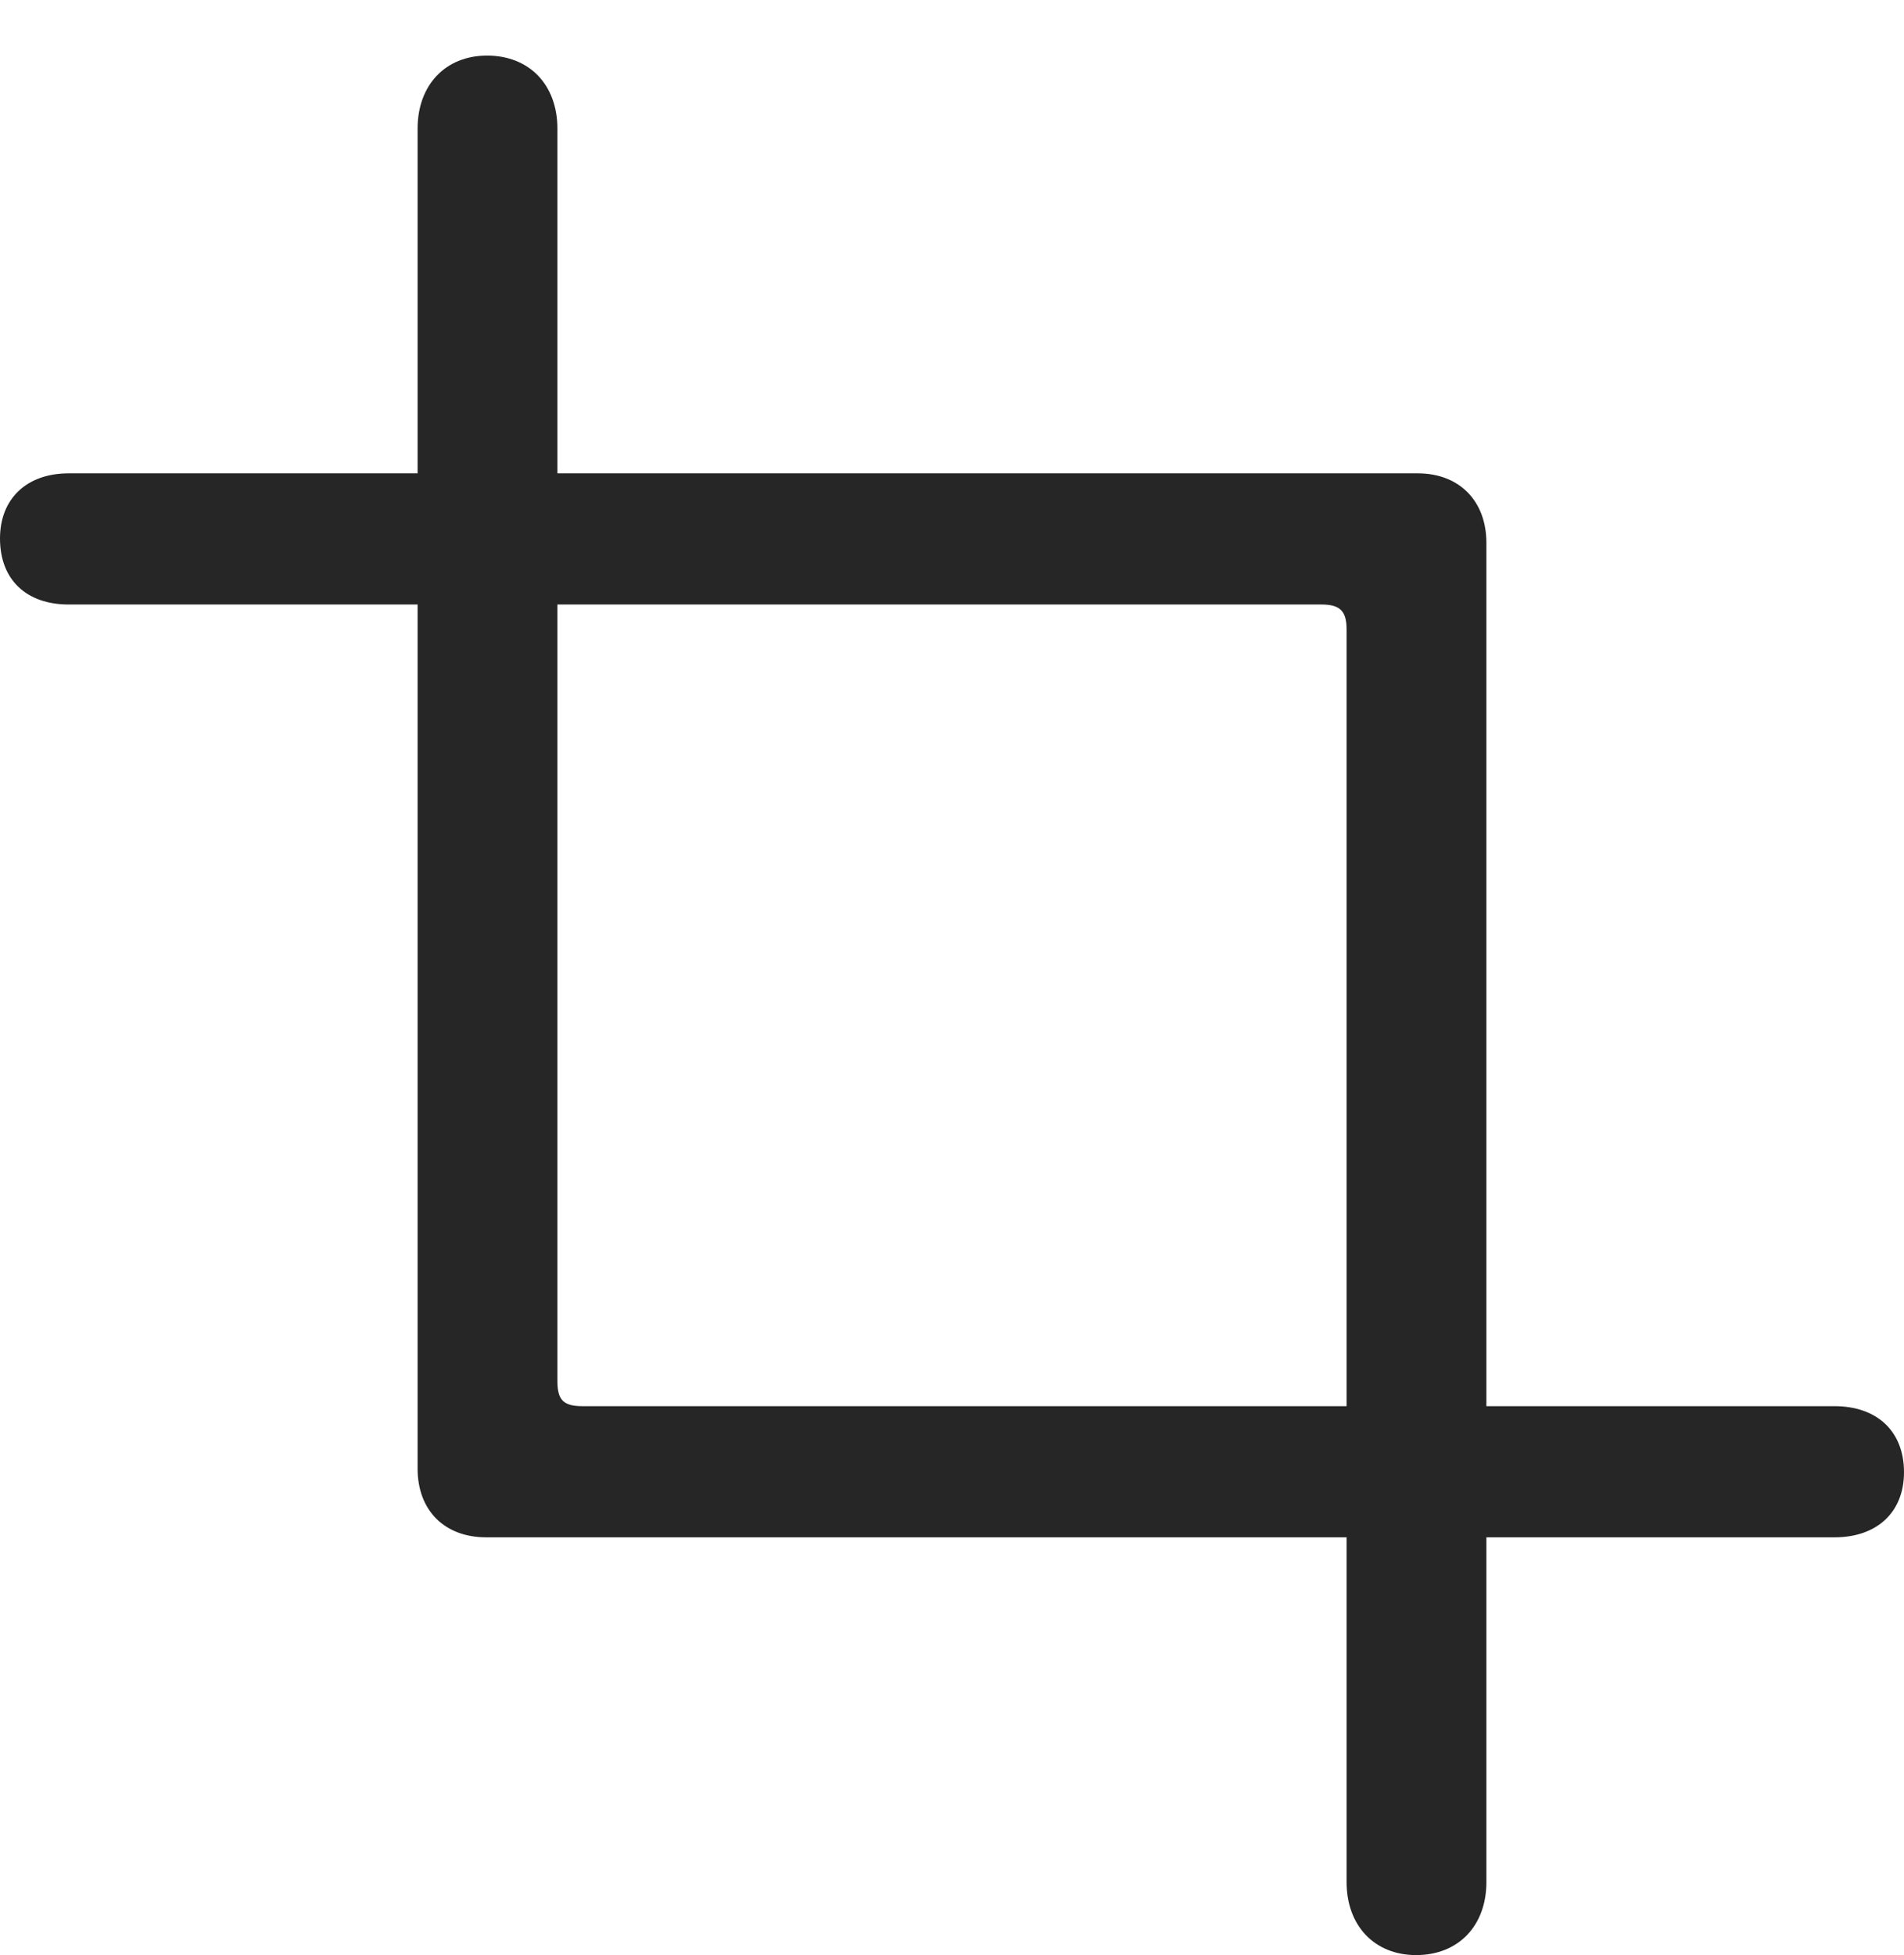 <?xml version="1.0" encoding="UTF-8"?>
<!--Generator: Apple Native CoreSVG 232.5-->
<!DOCTYPE svg
PUBLIC "-//W3C//DTD SVG 1.1//EN"
       "http://www.w3.org/Graphics/SVG/1.1/DTD/svg11.dtd">
<svg version="1.1" xmlns="http://www.w3.org/2000/svg" xmlns:xlink="http://www.w3.org/1999/xlink" width="107.08" height="109.912">
 <g>
  <rect height="109.912" opacity="0" width="107.08" x="0" y="0"/>
  <path d="M107.08 82.764C107.08 80.469 105.566 79.053 103.174 79.053L32.764 79.053C31.689 79.053 31.348 78.711 31.348 77.637L31.348 7.227C31.348 4.785 29.785 3.125 27.393 3.125C25.049 3.125 23.486 4.785 23.486 7.227L23.486 82.568C23.486 84.912 25 86.426 27.344 86.426L103.174 86.426C105.566 86.426 107.08 85.01 107.08 82.764ZM0 30.273C0 32.617 1.514 33.984 3.857 33.984L74.316 33.984C75.391 33.984 75.732 34.375 75.732 35.4L75.732 105.811C75.732 108.252 77.295 109.912 79.639 109.912C82.031 109.912 83.594 108.252 83.594 105.811L83.594 30.518C83.594 28.174 82.08 26.611 79.736 26.611L3.857 26.611C1.514 26.611 0 28.027 0 30.273Z" fill="#000000" fill-opacity="0.85"/>
 </g>
</svg>

